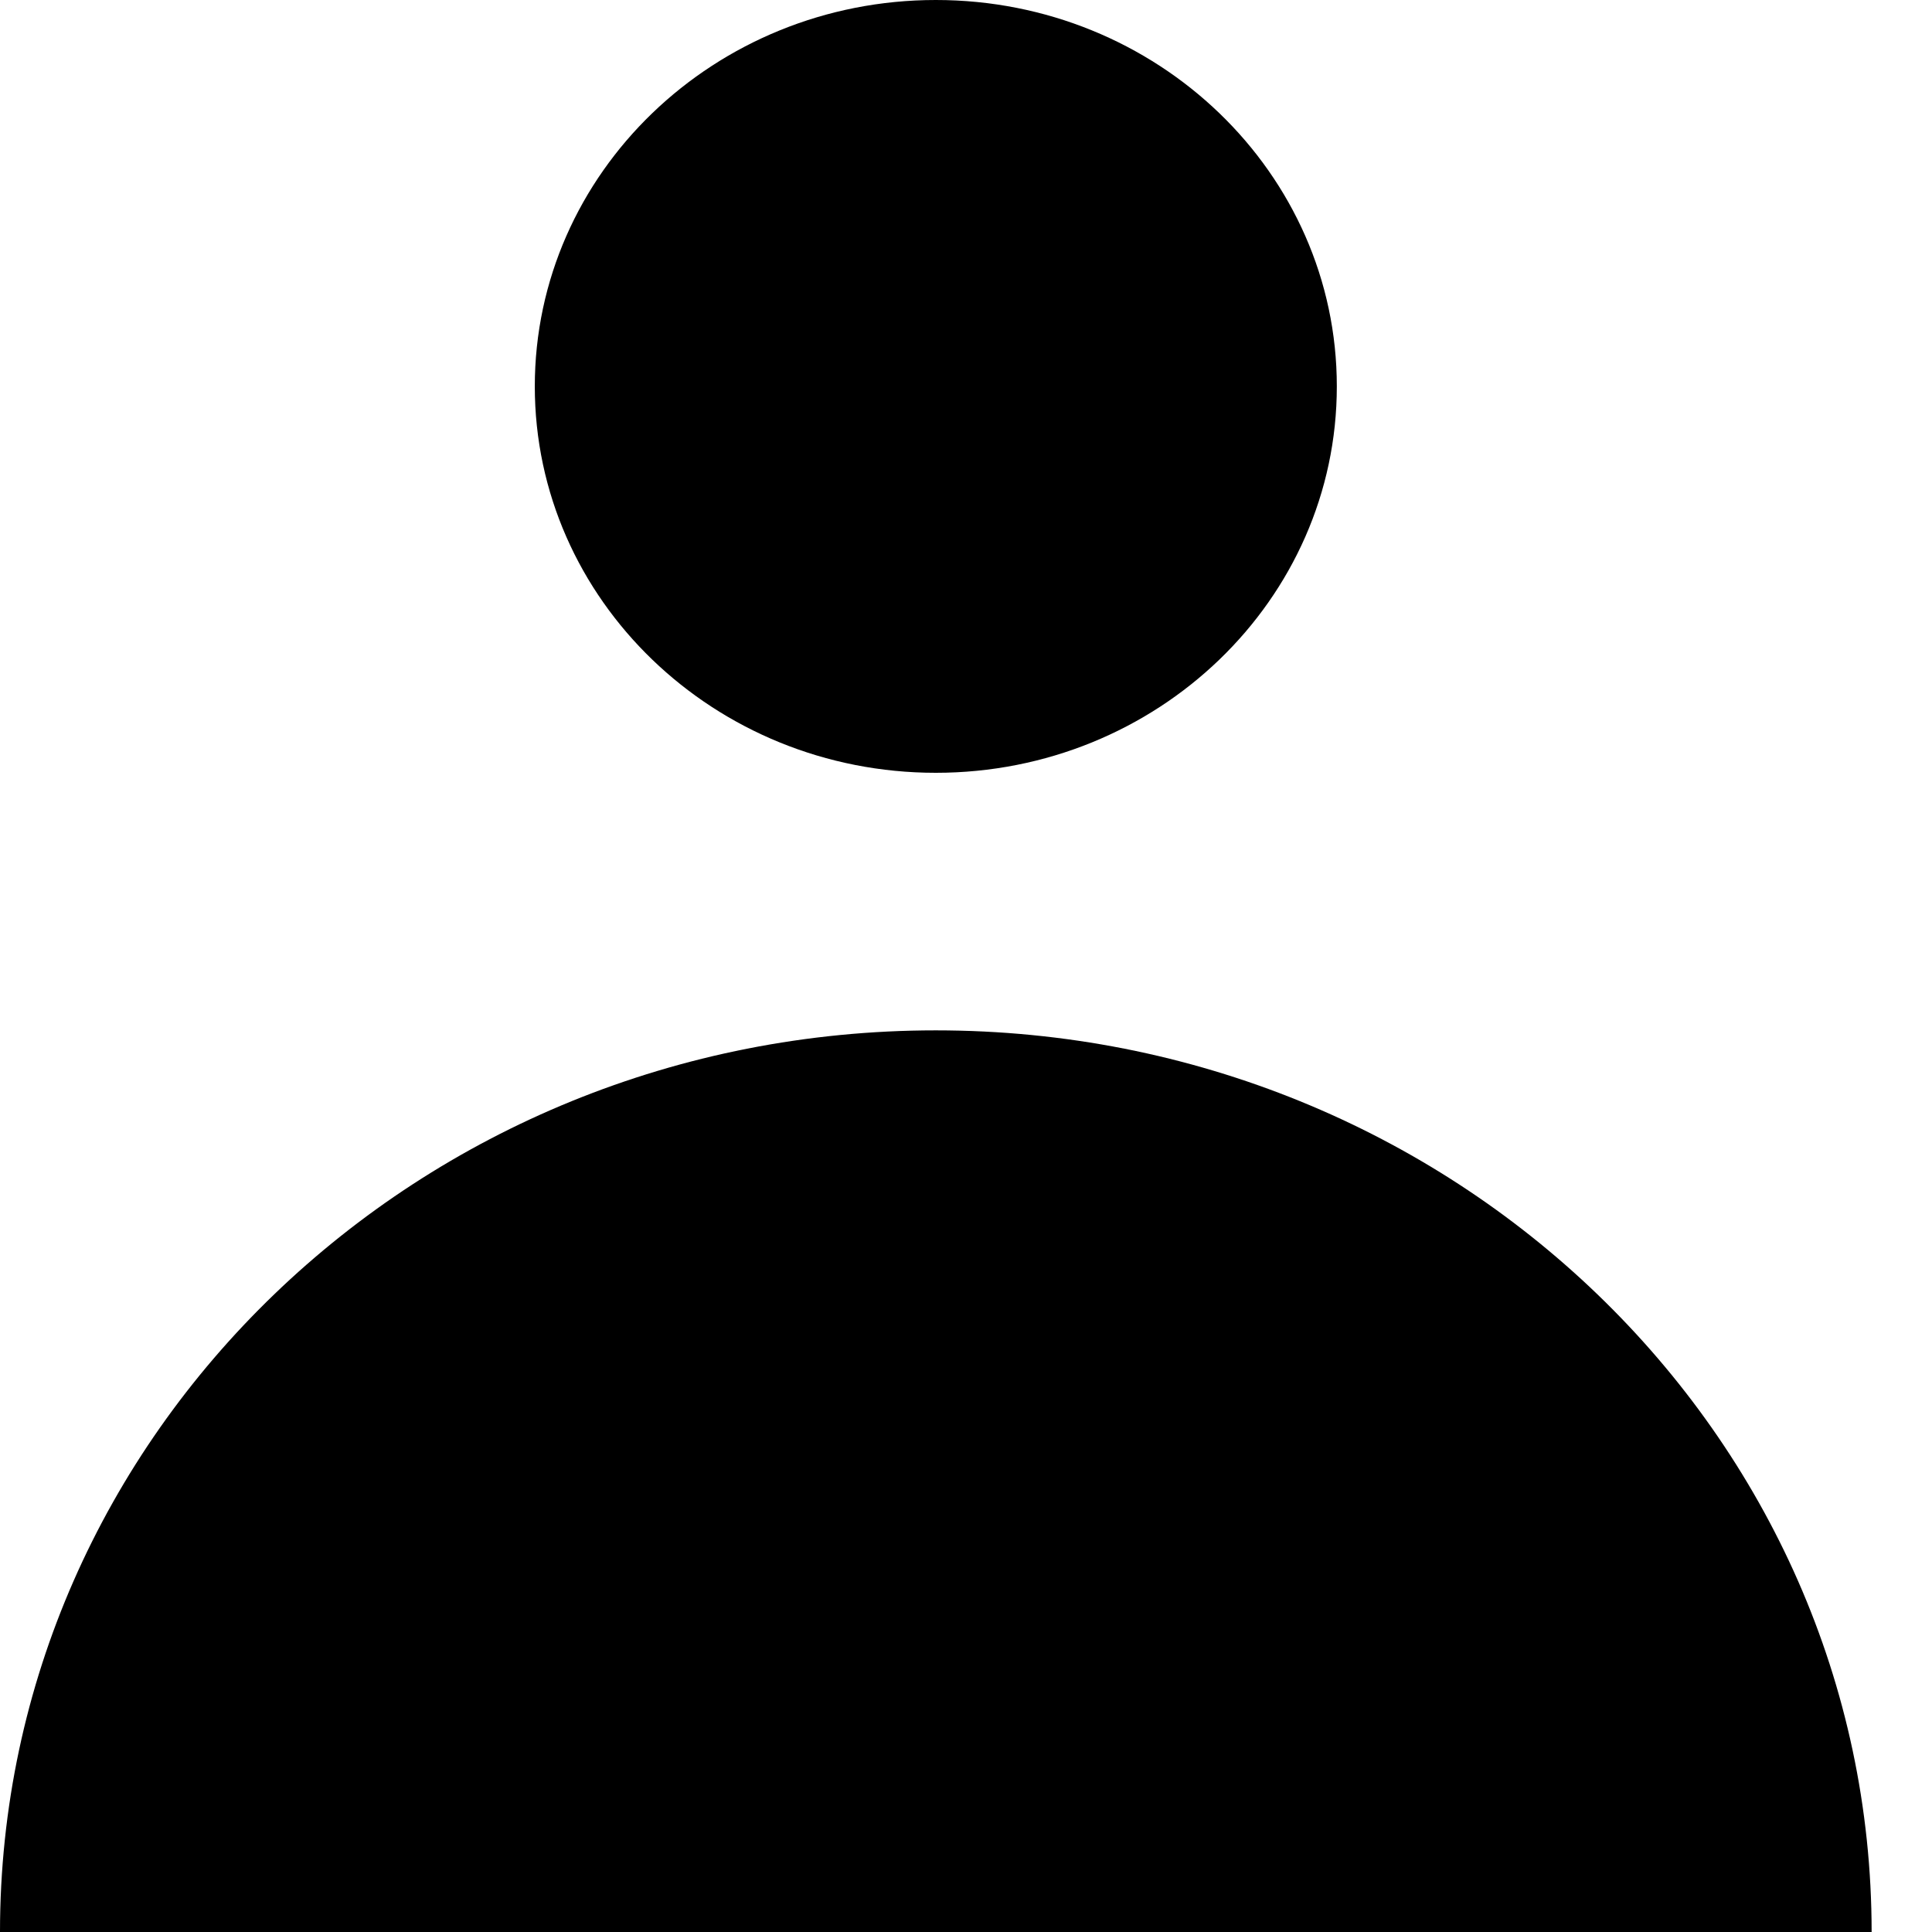 <svg width="16" height="16" viewBox="0 0 16 16" fill="none" xmlns="http://www.w3.org/2000/svg">
<path fill-rule="evenodd" clip-rule="evenodd" d="M7.75 6.4C9.584 6.4 11.071 4.967 11.071 3.2C11.071 1.433 9.584 0 7.75 0C5.916 0 4.429 1.433 4.429 3.2C4.429 4.967 5.916 6.4 7.75 6.4ZM0 16C0 11.876 3.47 8.533 7.75 8.533C12.03 8.533 15.5 11.876 15.5 16H0Z" fill="black"/>
</svg>
